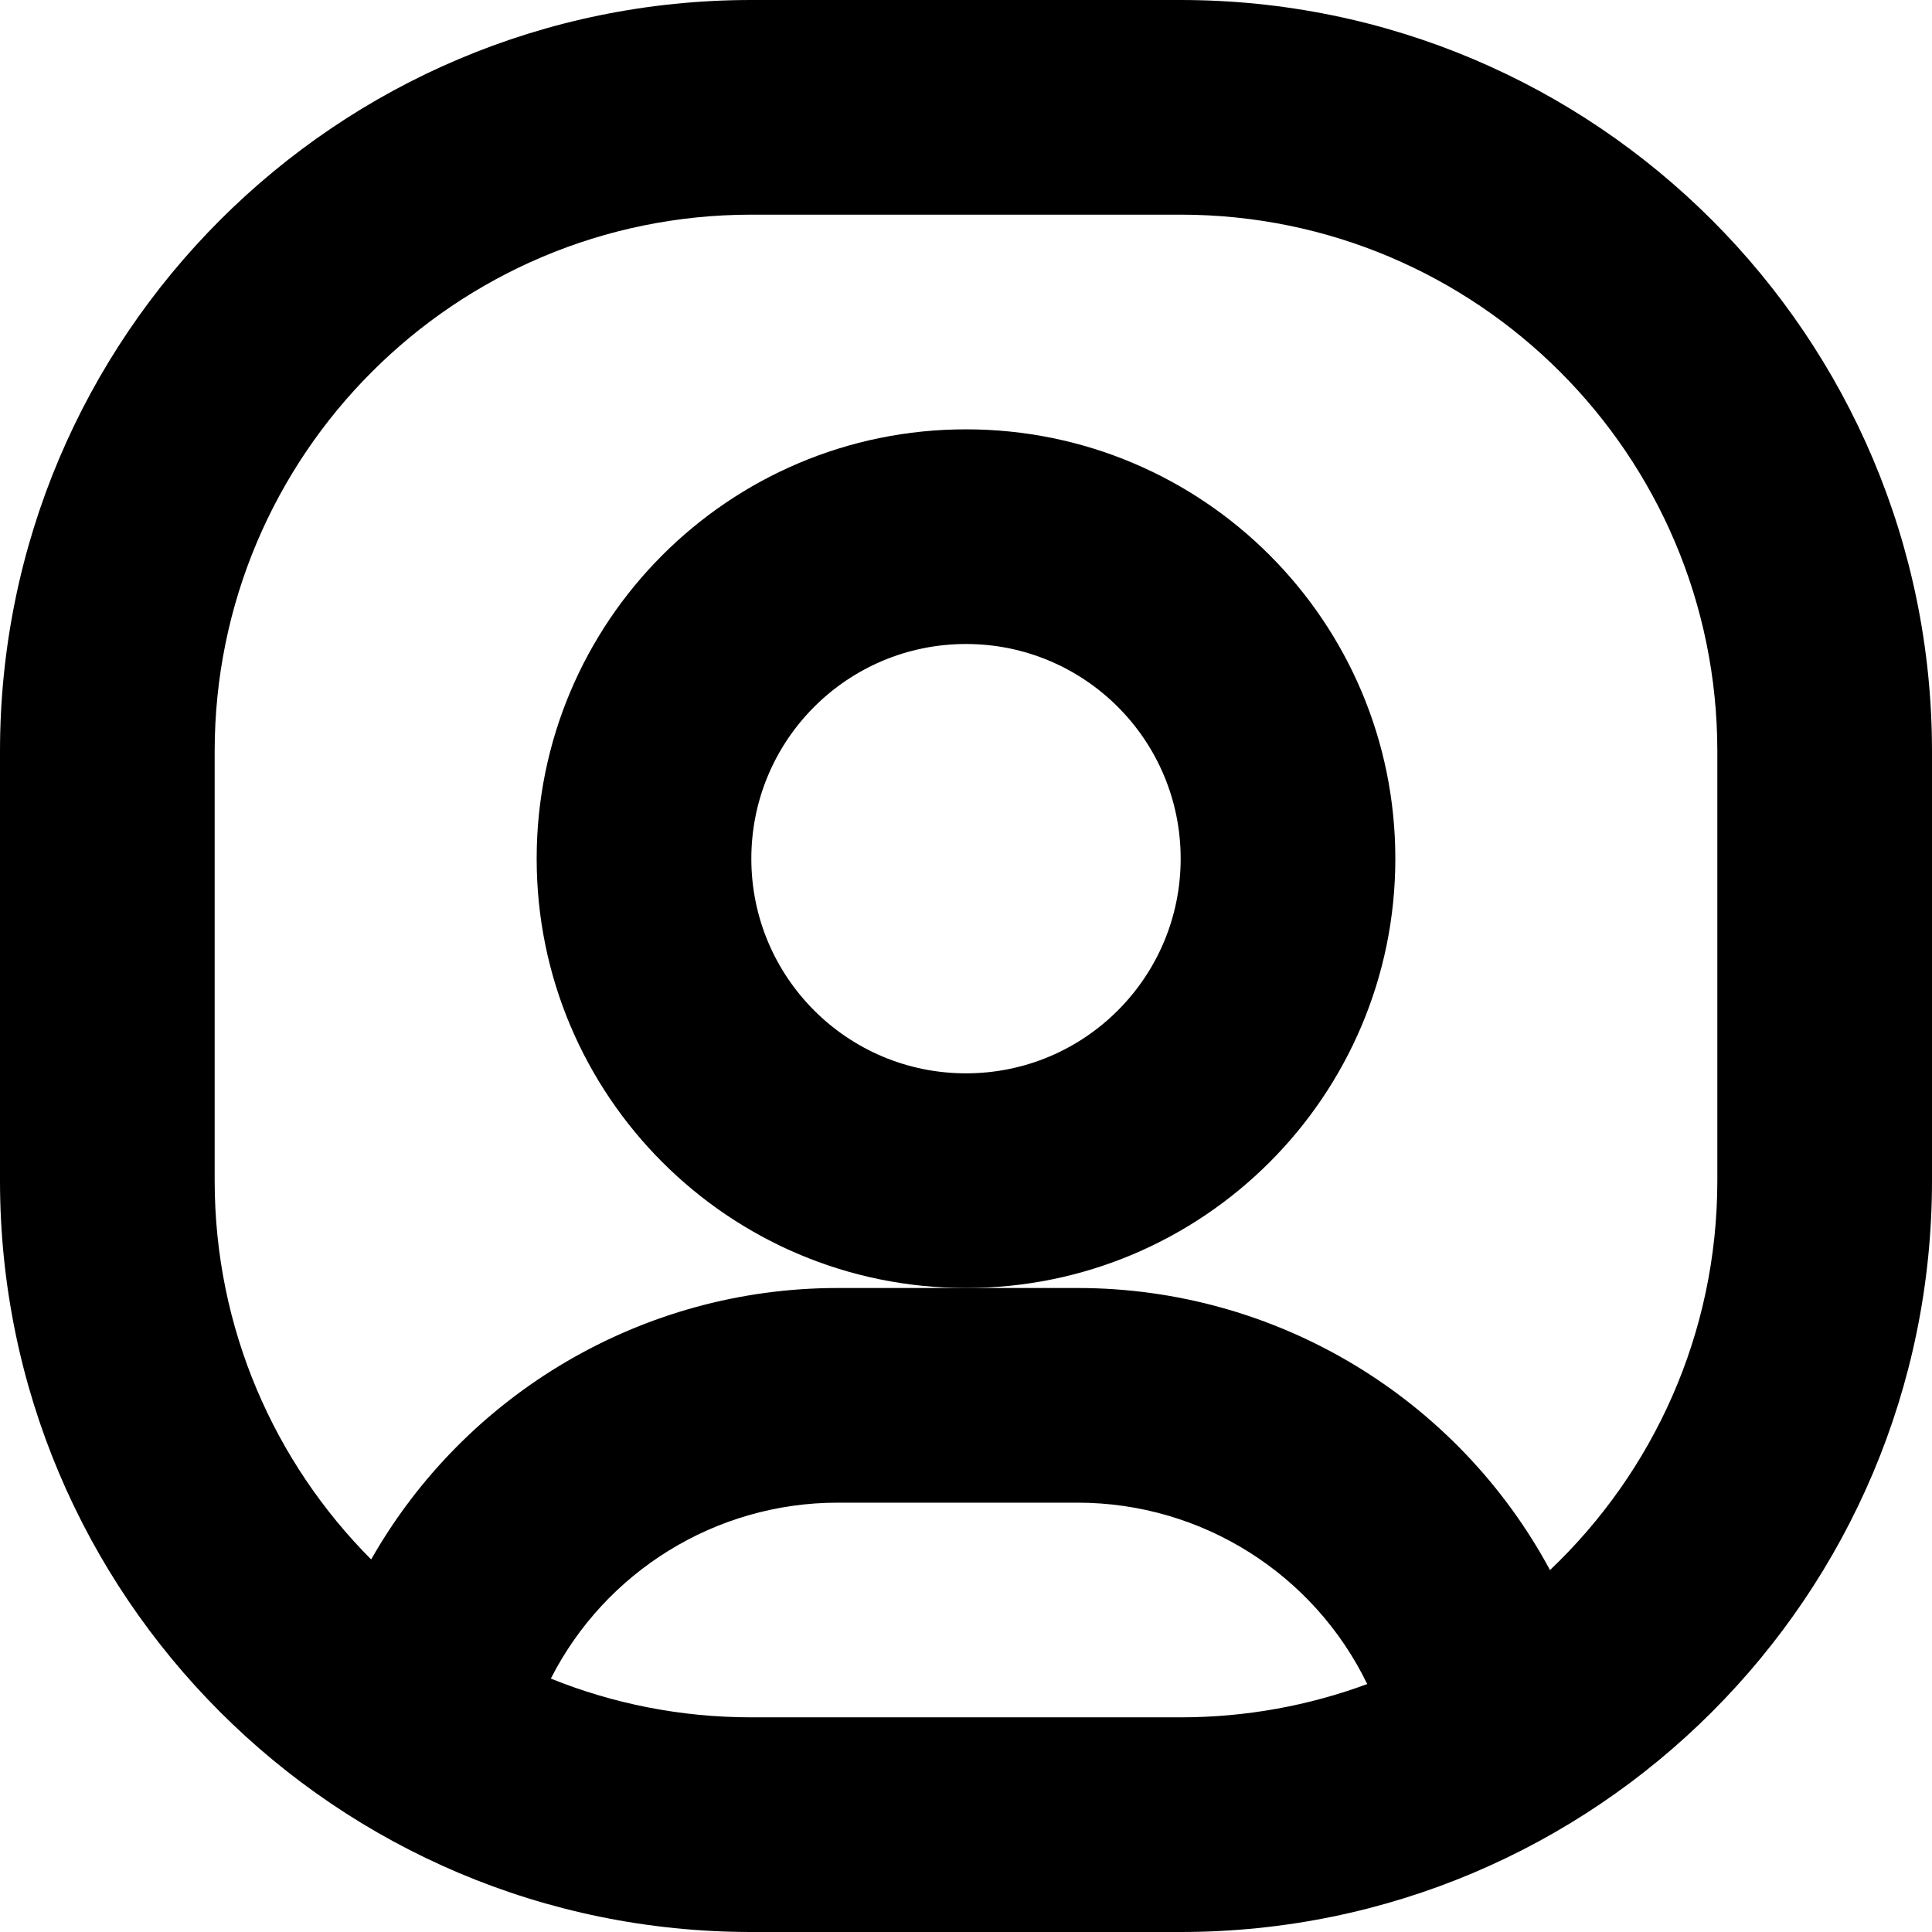 <svg height="18" width="18" viewBox="0 0 18 18" xmlns="http://www.w3.org/2000/svg" id="log-out-18-18">
    <path fill-rule="evenodd" clip-rule="evenodd" d="M9 12C6.791 12 5 10.209 5 8C5 5.791 6.791 4 9 4C11.209 4 13 5.791 13 8C13 10.209 11.209 12 9 12ZM7 8C7 6.895 7.895 6 9 6C10.105 6 11 6.895 11 8C11 9.105 10.105 10 9 10C7.895 10 7 9.105 7 8Z"/>
    <path fill-rule="evenodd" clip-rule="evenodd" d="M0 7C0 3.134 3.134 0 7 0H11C14.866 0 18 3.134 18 7V11C18 14.866 14.866 18 11 18H7C3.134 18 0 14.866 0 11V7ZM7 2C4.239 2 2 4.239 2 7V11C2 12.377 2.557 13.625 3.458 14.529C4.334 12.987 5.983 12 7.805 12H9H10.039C11.9 12 13.58 13.029 14.441 14.628C15.401 13.716 16 12.428 16 11V7C16 4.239 13.761 2 11 2H7ZM7 16C6.339 16 5.709 15.872 5.132 15.639C5.637 14.645 6.665 14 7.805 14H10.039C11.199 14 12.242 14.666 12.738 15.69C12.197 15.89 11.611 16 11 16H7Z"/>
</svg>